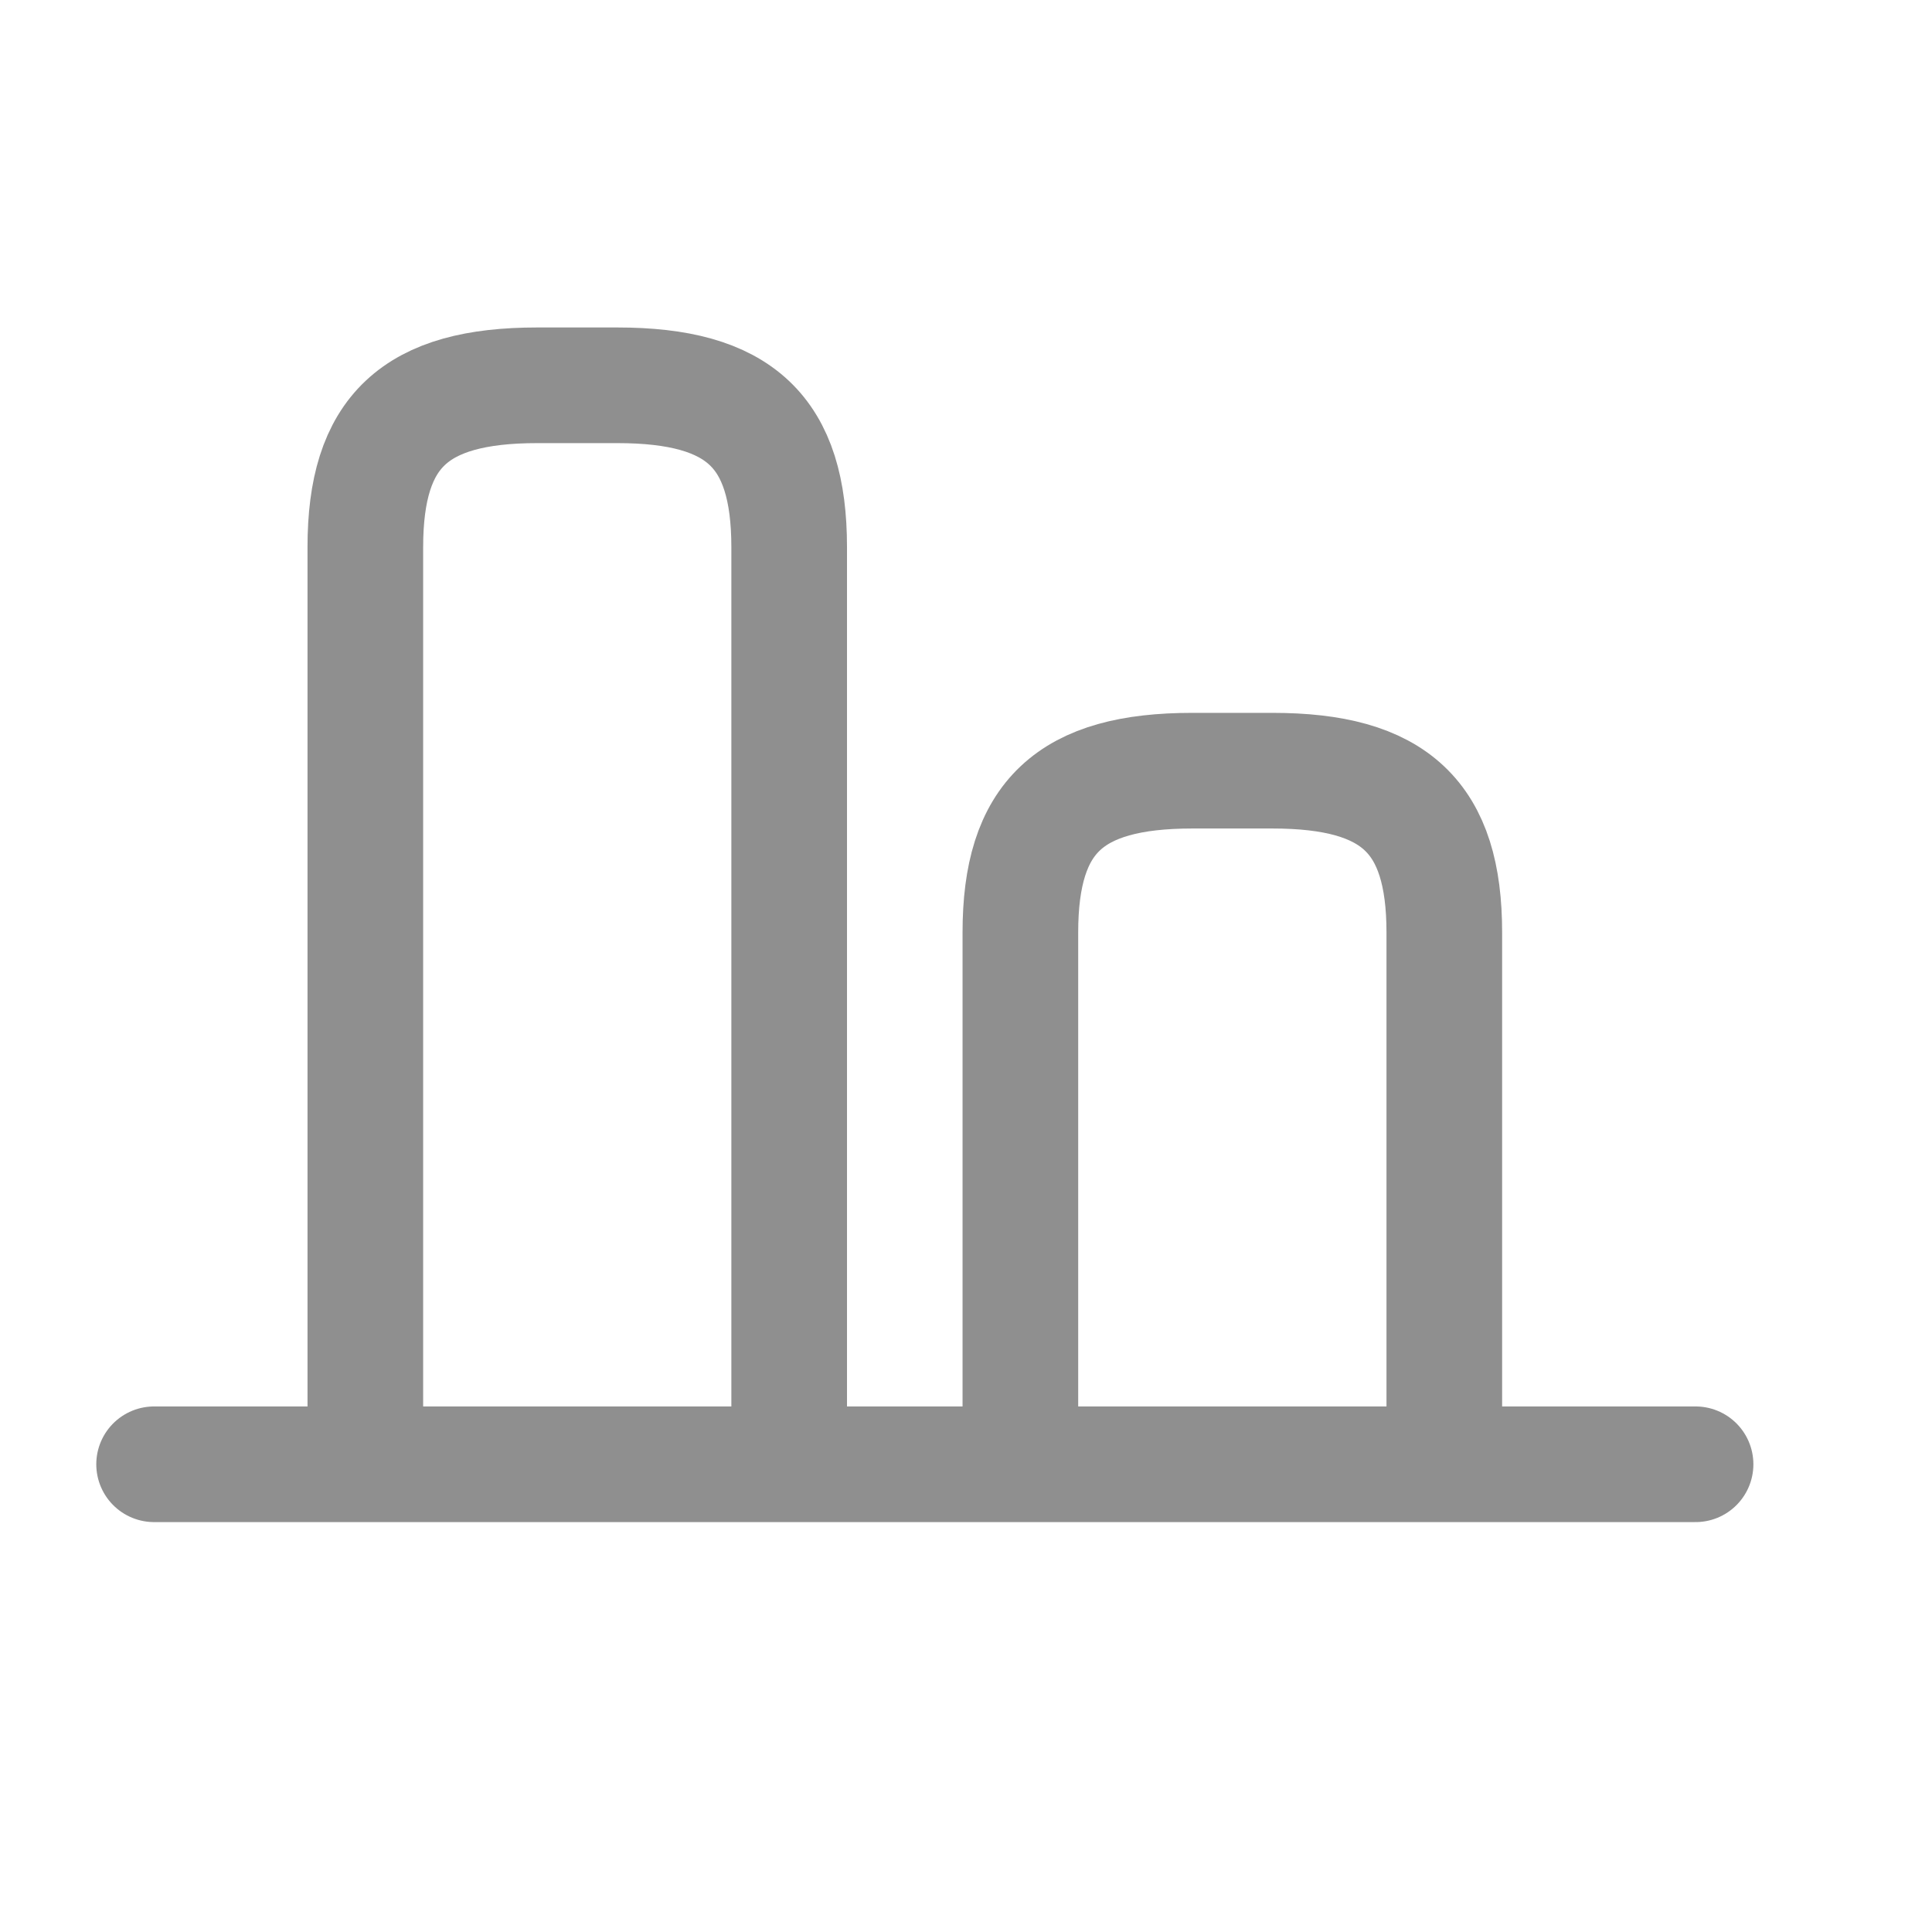 <svg width="21" height="21" viewBox="0 0 21 21" fill="none" xmlns="http://www.w3.org/2000/svg">
<path d="M3.971 15.833V5.948C3.971 4.691 4.507 4.188 5.839 4.188H6.71C8.042 4.188 8.578 4.691 8.578 5.948V15.833" stroke="#8f8f8f" stroke-width="1.257" stroke-linecap="round" stroke-linejoin="round"/>
<path d="M15.699 15.833V10.136C15.699 8.88 15.162 8.377 13.831 8.377H12.959C11.627 8.377 11.091 8.88 11.091 10.136V15.833" stroke="#8f8f8f" stroke-width="1.257" stroke-linecap="round" stroke-linejoin="round"/>
<path d="M18.43 15.916H1.675" stroke="#8f8f8f" stroke-width="1.257" stroke-linecap="round" stroke-linejoin="round"/>
</svg>

